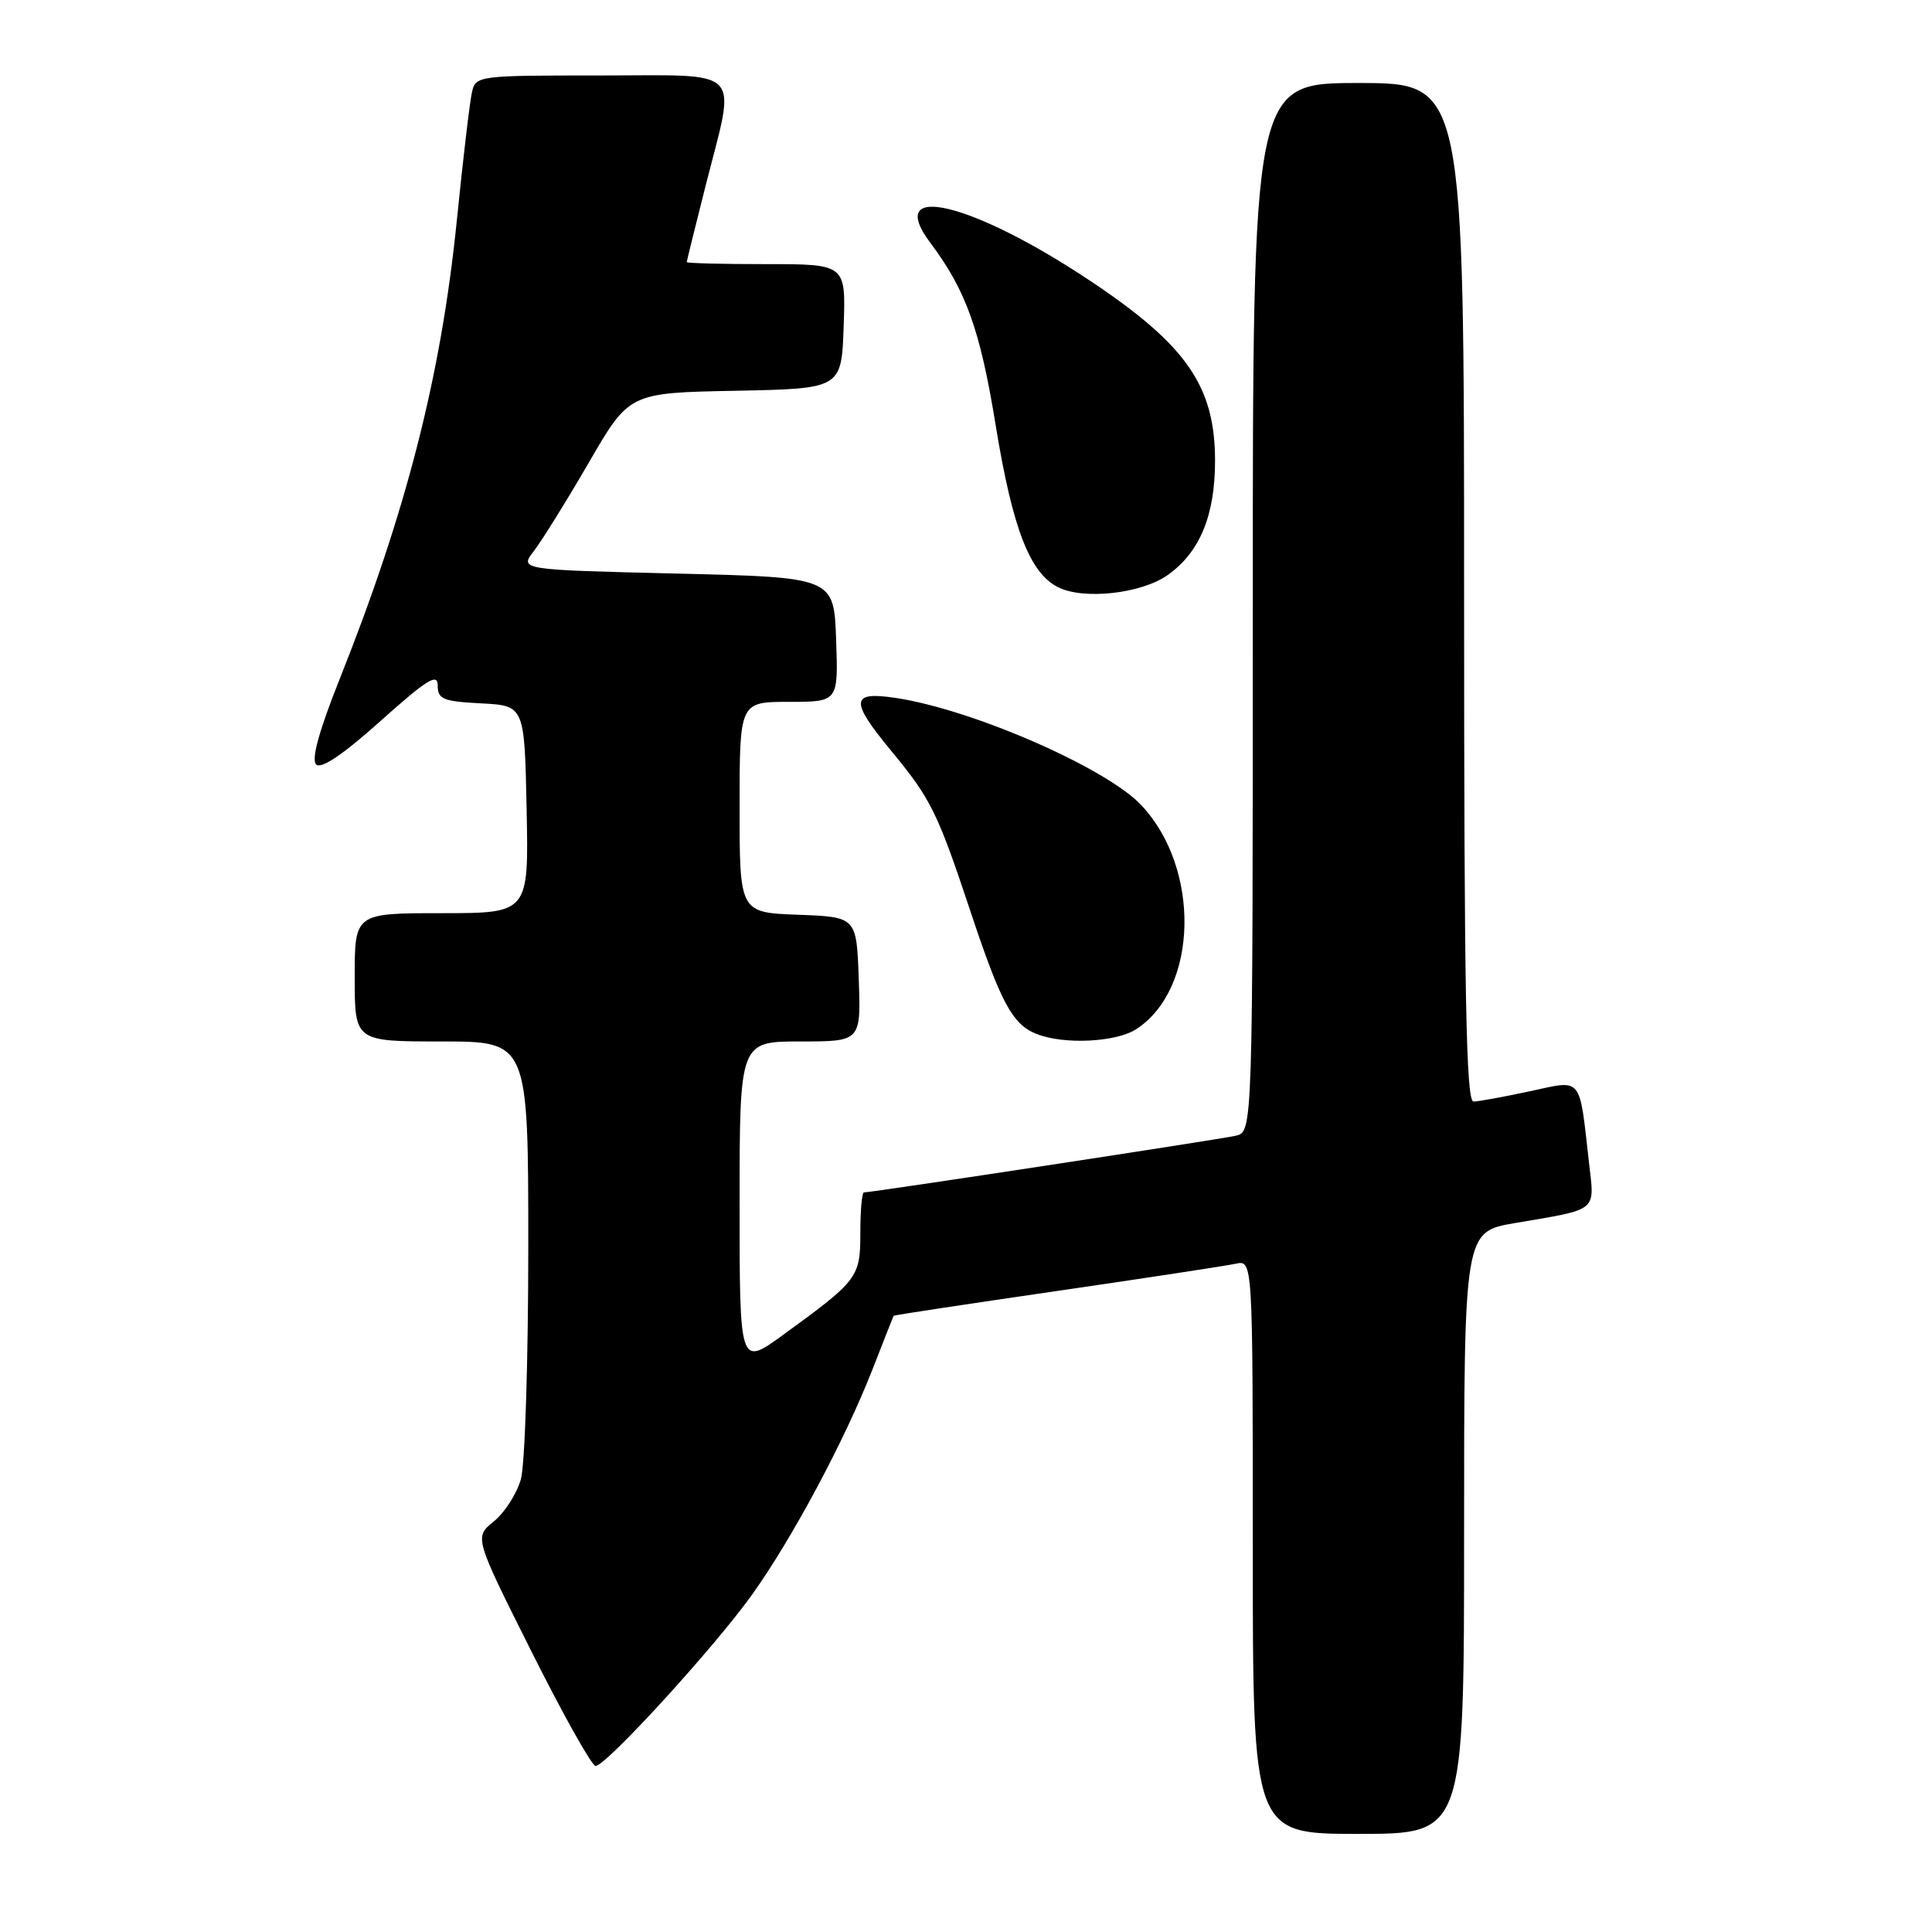 <?xml version="1.0" encoding="UTF-8" standalone="no"?>
<!DOCTYPE svg PUBLIC "-//W3C//DTD SVG 1.1//EN" "http://www.w3.org/Graphics/SVG/1.1/DTD/svg11.dtd" >
<svg xmlns="http://www.w3.org/2000/svg" xmlns:xlink="http://www.w3.org/1999/xlink" version="1.1" viewBox="0 0 256 256">
 <g >
 <path fill="currentColor"
d=" M 194.00 203.10 C 194.00 163.21 194.00 163.21 200.75 162.06 C 211.84 160.18 211.30 160.61 210.56 154.15 C 209.23 142.42 209.77 143.08 202.70 144.60 C 199.29 145.33 195.94 145.95 195.25 145.96 C 194.26 145.99 194.00 131.85 194.00 78.50 C 194.00 11.00 194.00 11.00 180.00 11.00 C 166.00 11.00 166.00 11.00 166.00 80.48 C 166.00 149.96 166.00 149.96 163.75 150.49 C 161.69 150.97 115.56 158.00 114.48 158.00 C 114.21 158.00 114.00 160.40 114.00 163.33 C 114.00 169.27 113.72 169.64 103.75 176.89 C 98.00 181.06 98.00 181.06 98.00 159.53 C 98.00 138.00 98.00 138.00 106.04 138.00 C 114.08 138.00 114.08 138.00 113.79 129.75 C 113.50 121.50 113.50 121.50 105.75 121.21 C 98.00 120.92 98.00 120.92 98.00 106.96 C 98.00 93.00 98.00 93.00 104.54 93.00 C 111.08 93.00 111.08 93.00 110.79 84.75 C 110.50 76.50 110.50 76.50 89.66 76.00 C 68.82 75.50 68.82 75.50 70.75 73.00 C 71.81 71.62 75.09 66.35 78.03 61.28 C 83.38 52.05 83.38 52.05 97.44 51.78 C 111.50 51.50 111.50 51.50 111.79 43.25 C 112.08 35.00 112.08 35.00 101.54 35.00 C 95.74 35.00 91.00 34.88 91.00 34.73 C 91.00 34.58 92.13 30.02 93.50 24.60 C 97.55 8.65 98.84 10.00 79.52 10.00 C 63.25 10.00 63.03 10.03 62.53 12.25 C 62.25 13.49 61.34 21.17 60.52 29.32 C 58.43 49.87 53.84 67.82 44.96 90.10 C 42.27 96.85 41.23 100.63 41.89 101.29 C 42.55 101.95 45.44 100.00 50.44 95.52 C 56.58 90.03 58.00 89.14 58.00 90.83 C 58.00 92.65 58.70 92.94 63.75 93.20 C 69.50 93.50 69.50 93.50 69.78 107.25 C 70.06 121.00 70.06 121.00 58.53 121.00 C 47.00 121.00 47.00 121.00 47.00 129.50 C 47.00 138.00 47.00 138.00 58.50 138.00 C 70.00 138.00 70.00 138.00 70.00 165.26 C 70.00 180.25 69.56 194.09 69.02 196.01 C 68.47 197.93 66.86 200.45 65.43 201.60 C 62.84 203.70 62.84 203.70 70.43 218.85 C 74.60 227.18 78.42 234.00 78.92 234.00 C 80.29 234.00 94.61 218.34 99.58 211.40 C 104.93 203.95 111.91 190.90 115.59 181.50 C 117.09 177.65 118.36 174.43 118.41 174.35 C 118.46 174.26 128.18 172.79 140.00 171.07 C 151.82 169.35 162.51 167.72 163.75 167.45 C 166.00 166.96 166.00 166.96 166.00 204.98 C 166.00 243.00 166.00 243.00 180.00 243.00 C 194.00 243.00 194.00 243.00 194.00 203.10 Z  M 150.59 136.35 C 158.80 130.97 159.12 115.02 151.20 106.66 C 146.51 101.71 128.82 94.00 118.69 92.48 C 112.70 91.58 112.59 92.83 118.08 99.48 C 123.34 105.84 124.21 107.60 128.55 120.64 C 132.60 132.84 134.14 135.72 137.31 136.99 C 140.94 138.45 147.89 138.12 150.59 136.35 Z  M 154.75 76.18 C 158.99 73.16 161.00 68.29 161.00 61.06 C 161.00 51.18 157.23 45.73 144.50 37.24 C 128.80 26.76 117.12 23.97 123.27 32.17 C 128.01 38.48 129.88 43.72 131.94 56.39 C 134.15 69.96 136.44 75.91 140.18 77.80 C 143.58 79.52 151.25 78.67 154.75 76.18 Z "/>
</g>
</svg>
